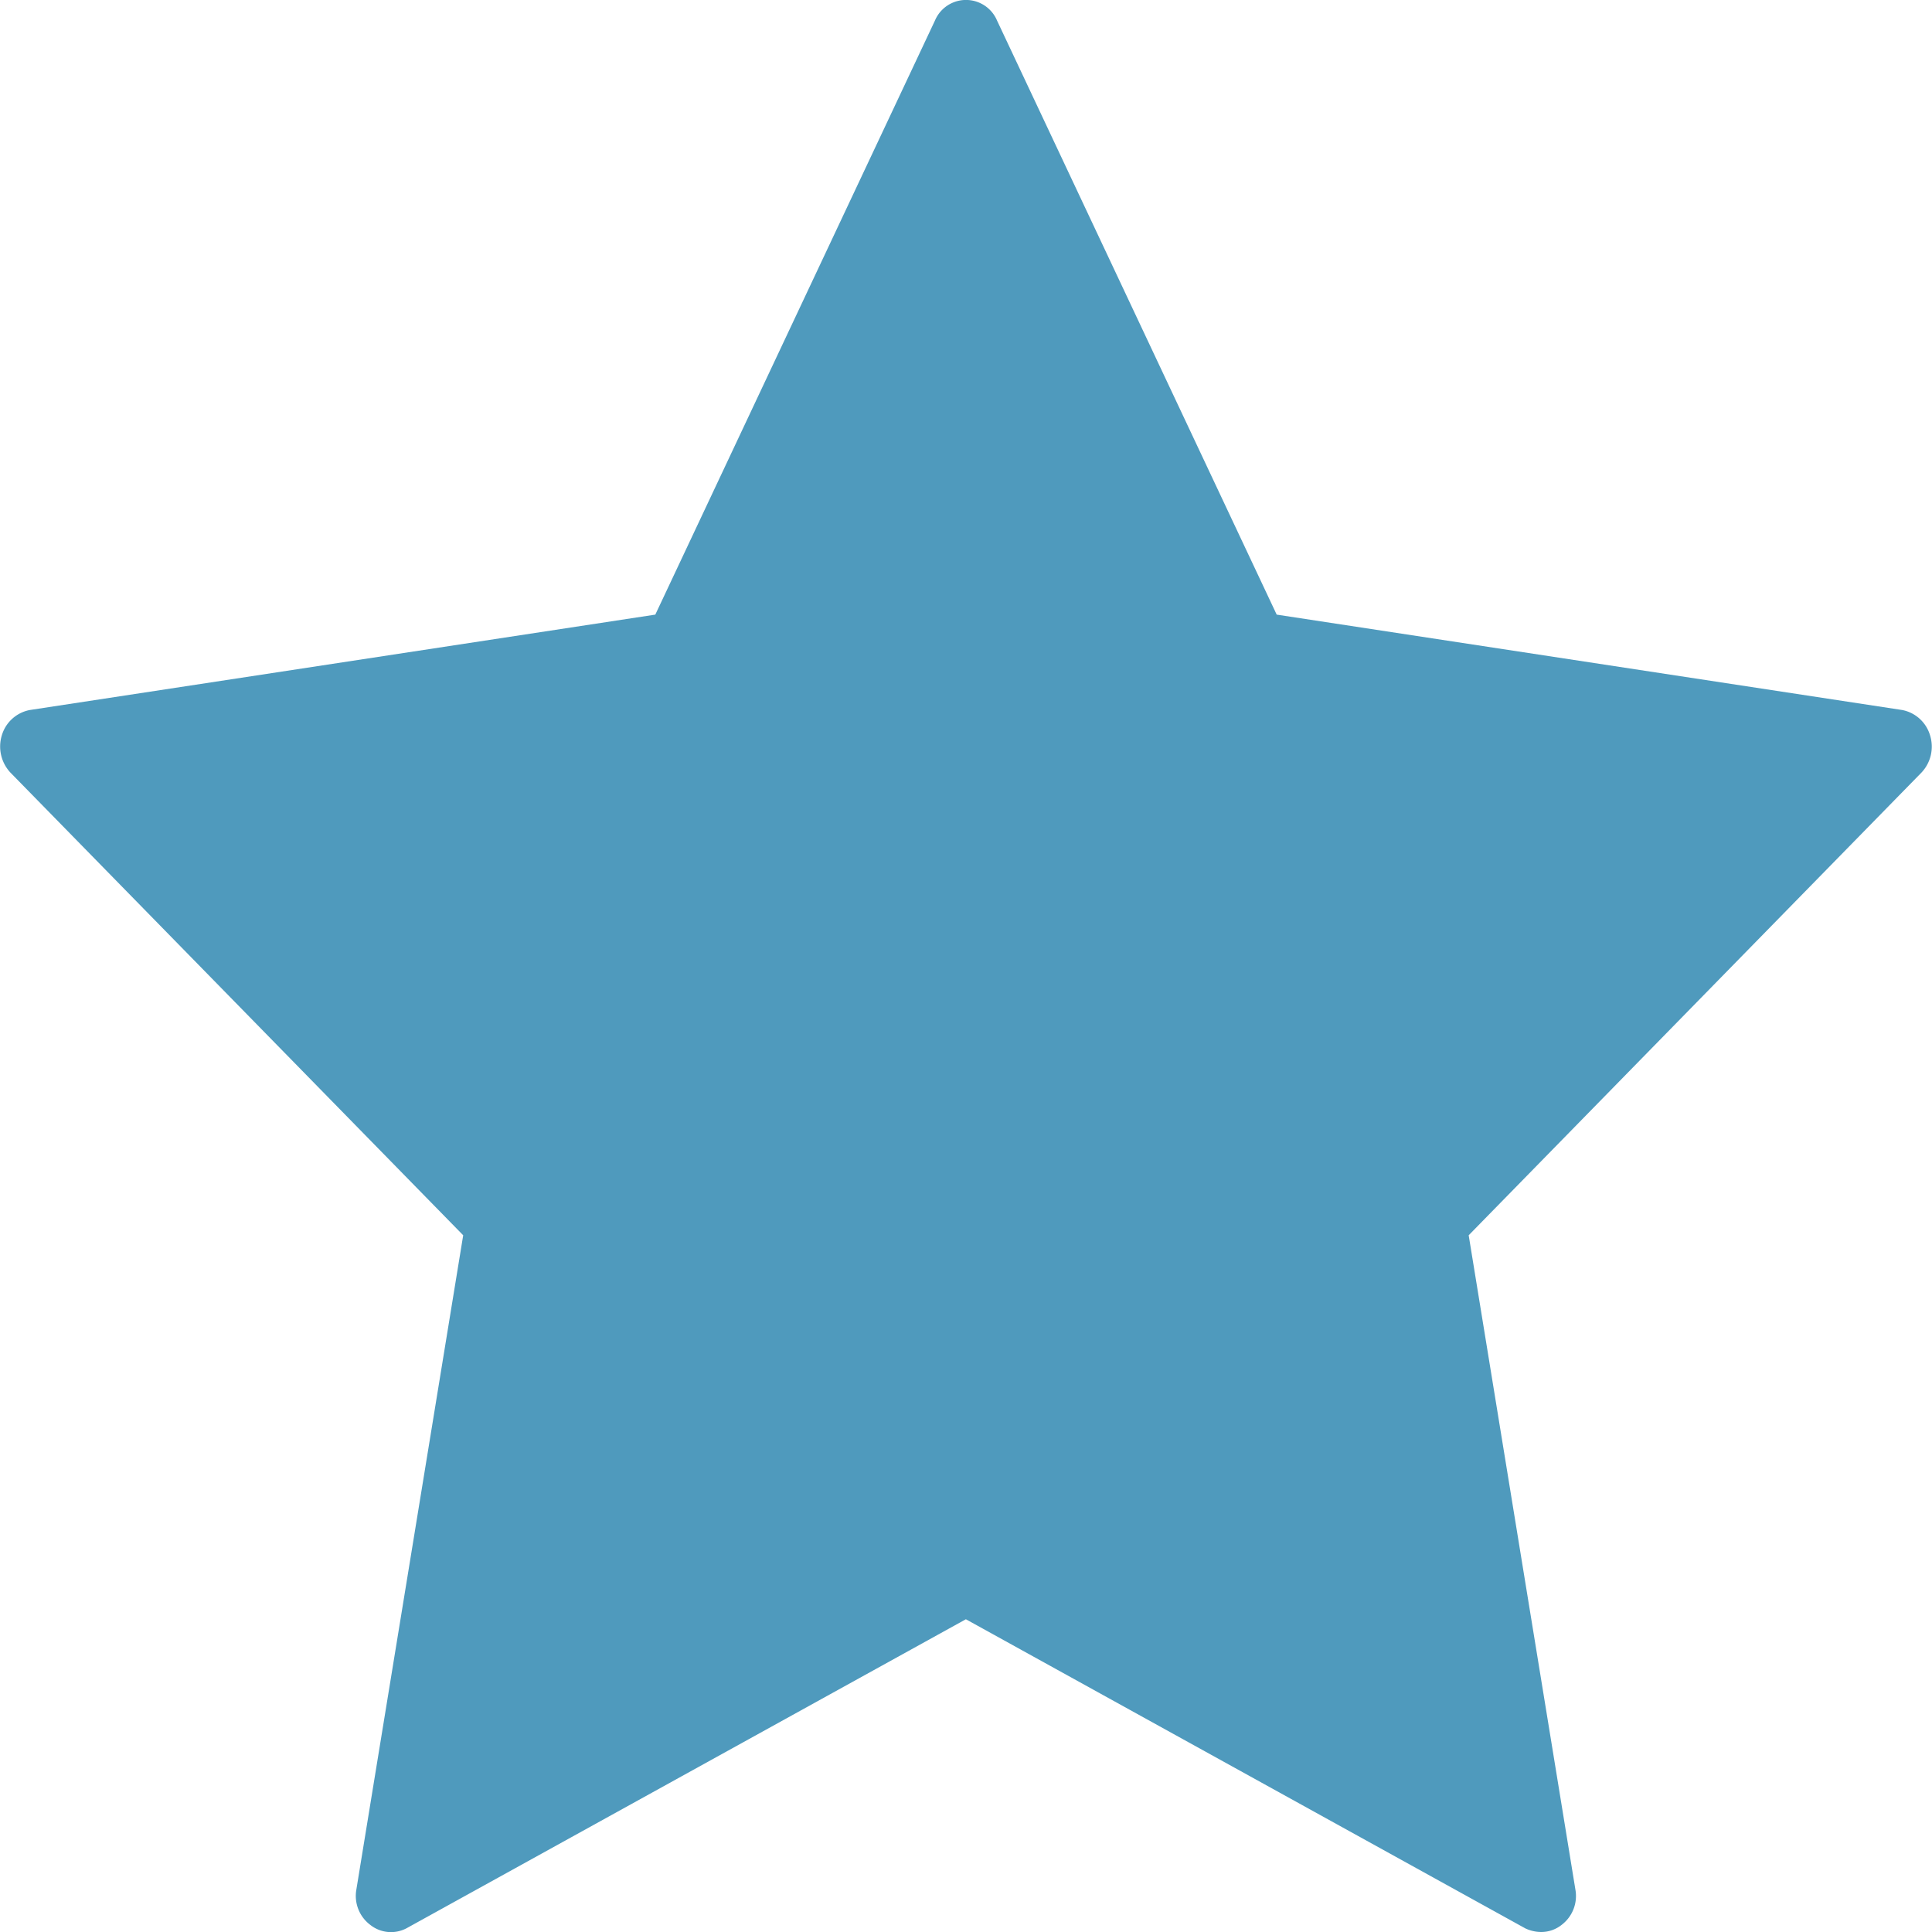 <svg xmlns="http://www.w3.org/2000/svg" width="16" height="16" viewBox="0 0 16 16">
  <defs>
    <style>
      .cls-1 {
        fill: #4f9abd;
        fill-rule: evenodd;
      }
    </style>
  </defs>
  <path id="Фигура_7_копия_2" data-name="Фигура 7 копия 2" class="cls-1" d="M687.984,1305.09a0.3,0.3,0,0,0-.231-0.21l-5.18-.79-2.316-4.92a0.279,0.279,0,0,0-.514,0l-2.316,4.92-5.18.79a0.3,0.3,0,0,0-.232.21,0.316,0.316,0,0,0,.073.31l3.748,3.83-0.885,5.42a0.3,0.3,0,0,0,.114.29,0.276,0.276,0,0,0,.3.03l4.634-2.56,4.633,2.56a0.311,0.311,0,0,0,.133.03,0.271,0.271,0,0,0,.169-0.06,0.3,0.3,0,0,0,.113-0.29l-0.884-5.42,3.748-3.83A0.313,0.313,0,0,0,687.984,1305.09Z" transform="translate(-672 -1299)"/>
</svg>
